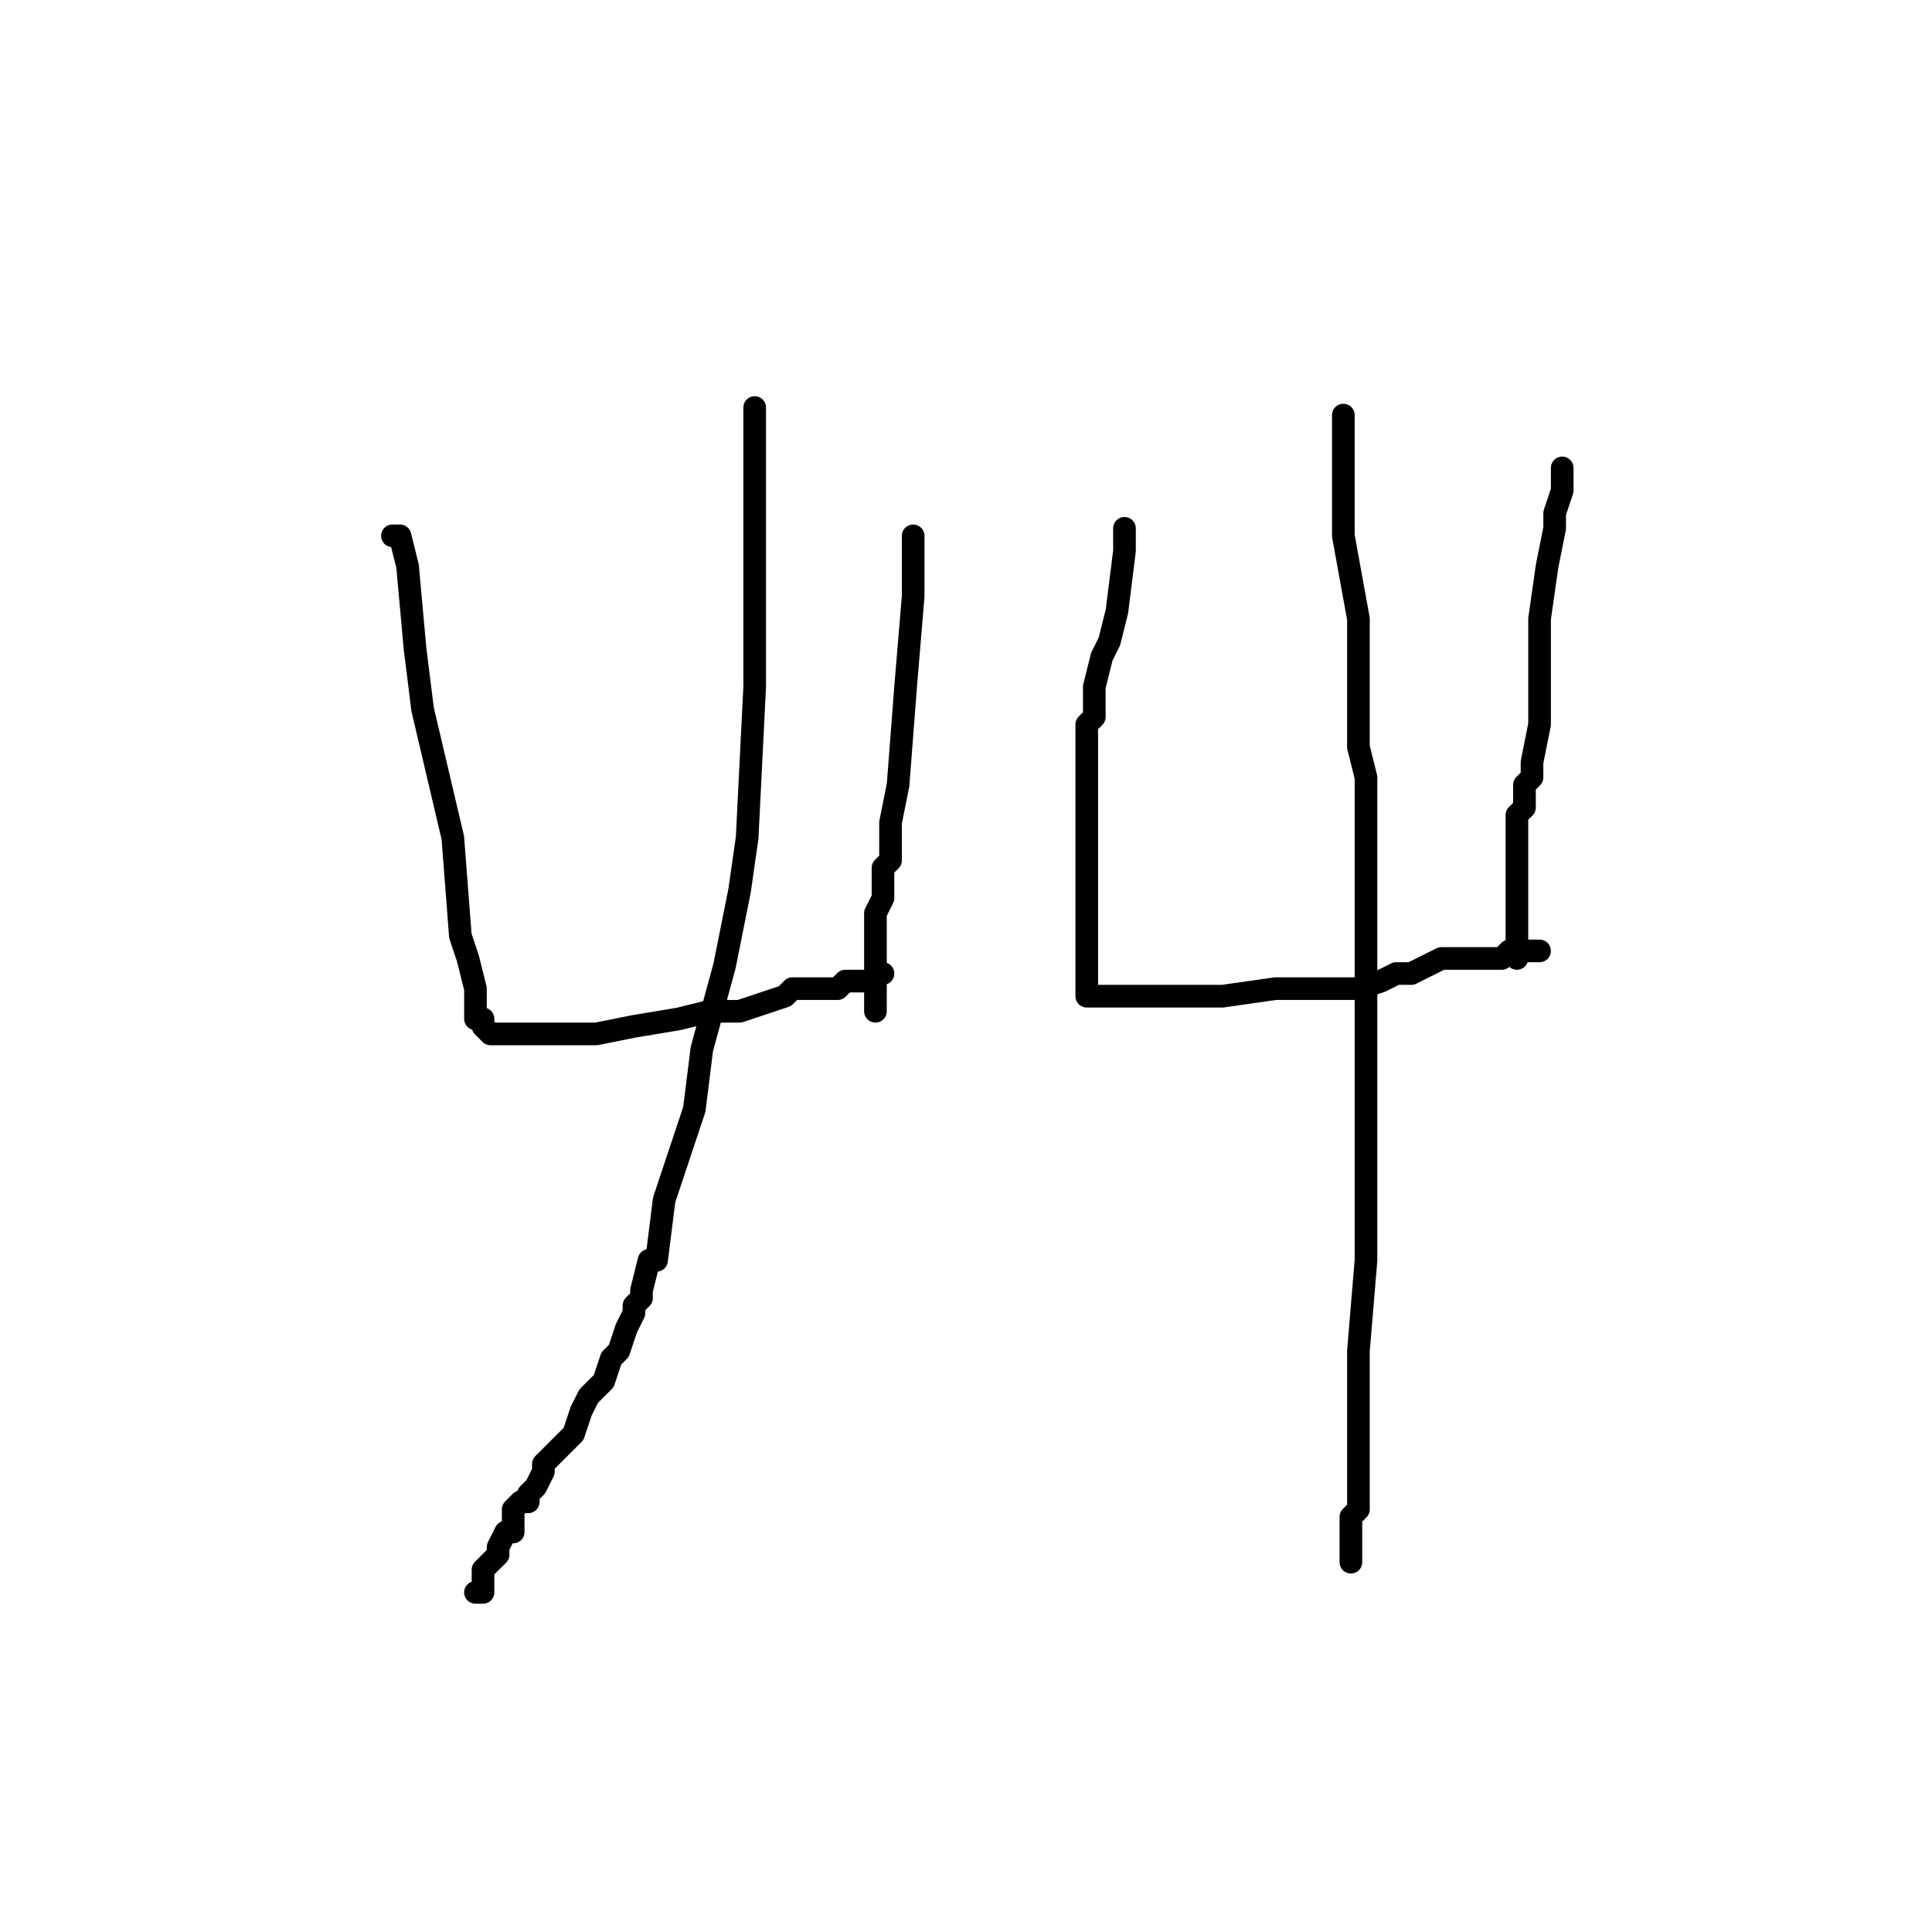 <?xml version="1.0" standalone="no"?>
    <svg width="256" height="256" xmlns="http://www.w3.org/2000/svg" version="1.1">
    <polyline stroke="black" stroke-width="3" stroke-linecap="round" fill="transparent" stroke-linejoin="round" points="52 71 53 71 54 75 55 86 56 94 60 111 61 124 62 127 63 131 63 133 63 134 63 135 63 135 64 135 64 136 65 137 68 137 71 137 75 137 79 137 84 136 90 135 94 134 96 134 98 134 101 133 104 132 105 131 109 131 111 131 112 130 114 130 115 130 116 130 116 129 117 129 117 129 " />
        <polyline stroke="black" stroke-width="3" stroke-linecap="round" fill="transparent" stroke-linejoin="round" points="121 71 121 71 121 73 121 77 121 79 120 91 119 104 118 109 118 114 117 115 117 117 117 119 117 119 116 121 116 123 116 126 116 128 116 129 116 130 116 131 116 132 116 133 116 134 116 134 " />
        <polyline stroke="black" stroke-width="3" stroke-linecap="round" fill="transparent" stroke-linejoin="round" points="100 54 100 55 100 60 100 71 100 91 99 111 98 118 96 128 93 139 92 147 88 159 87 167 86 167 85 171 85 171 85 172 84 173 84 174 83 176 82 179 81 180 80 183 78 185 77 187 76 190 74 192 72 194 72 195 71 197 70 198 70 199 69 199 68 200 68 201 68 202 68 203 67 203 66 205 66 206 65 207 64 208 64 209 64 210 64 211 63 211 63 211 " />
        <polyline stroke="black" stroke-width="3" stroke-linecap="round" fill="transparent" stroke-linejoin="round" points="149 70 149 73 148 81 147 85 146 87 145 91 145 94 145 95 145 95 144 96 144 97 144 99 144 100 144 101 144 103 144 105 144 107 144 108 144 109 144 111 144 115 144 117 144 121 144 124 144 126 144 127 144 127 144 128 144 130 144 131 144 131 144 132 146 132 149 132 152 132 153 132 156 132 157 132 159 132 162 132 169 131 171 131 173 131 176 131 178 131 180 131 183 130 185 129 187 129 189 128 191 127 192 127 193 127 195 127 196 127 198 127 199 127 200 126 200 126 202 126 203 126 204 126 204 126 204 126 " />
        <polyline stroke="black" stroke-width="3" stroke-linecap="round" fill="transparent" stroke-linejoin="round" points="207 62 207 63 207 65 206 68 206 70 205 75 204 82 204 87 204 96 203 101 203 103 202 104 202 106 202 107 201 108 201 111 201 112 201 113 201 116 201 119 201 119 201 121 201 122 201 123 201 123 201 124 201 125 201 126 201 127 201 127 " />
        <polyline stroke="black" stroke-width="3" stroke-linecap="round" fill="transparent" stroke-linejoin="round" points="178 55 178 64 178 71 180 82 180 90 180 93 180 99 181 103 181 106 181 110 181 115 181 118 181 124 181 129 181 132 181 139 181 147 181 151 181 157 181 163 181 167 180 179 180 189 180 192 180 196 180 199 180 200 179 201 179 202 179 203 179 203 179 204 179 205 179 206 179 207 179 207 " />
        </svg>